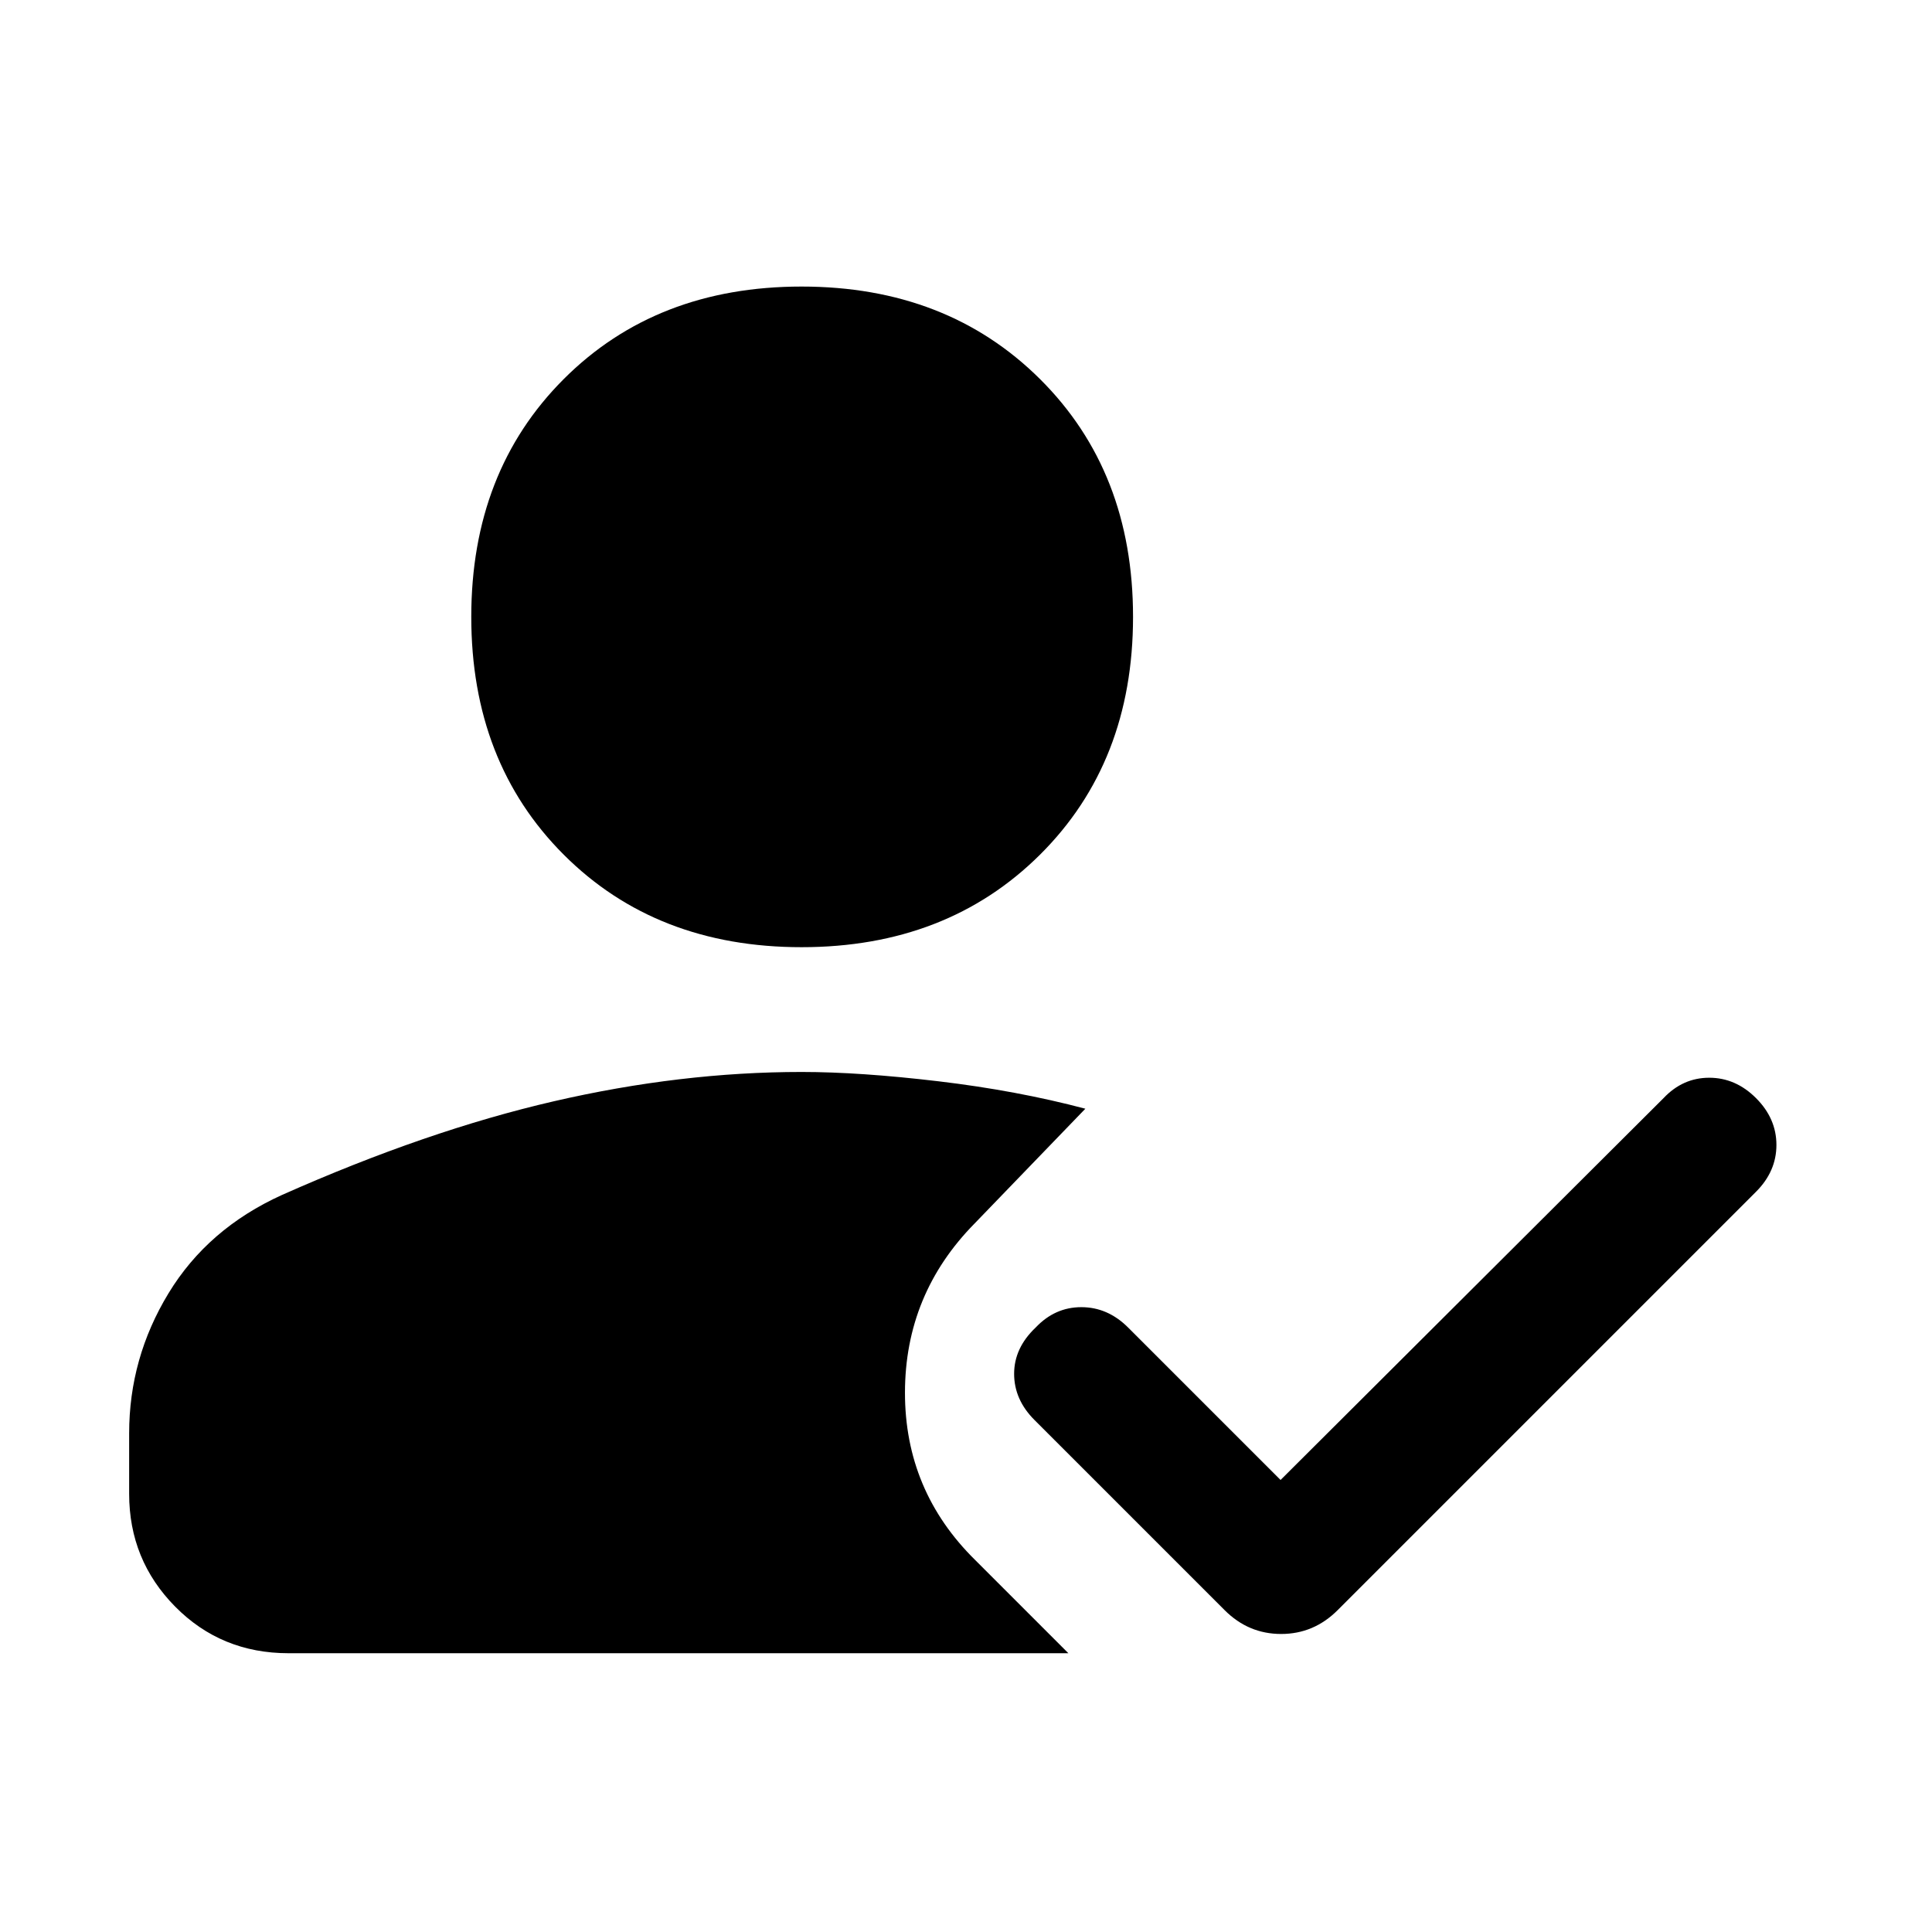 <svg xmlns="http://www.w3.org/2000/svg" width="48" height="48" viewBox="0 -960 960 960"><path d="M398.304-489.348q-72.217 0-118.174-45.957-45.957-45.957-45.957-118.174 0-72.218 45.957-118.175 45.957-45.957 118.174-45.957 72.218 0 118.457 45.957 46.24 45.957 46.24 118.175 0 72.217-46.24 118.174-46.239 45.957-118.457 45.957ZM143.391-138.521q-33.478 0-56.348-23.152-22.87-23.153-22.87-56.066v-30.043q0-37.392 19.544-69.566 19.543-32.174 56.37-48.87 72-32 135.108-46.565 63.109-14.565 123.109-14.565 29 0 68.001 4.63 39 4.631 73 13.631l-55.087 57.086q-34.478 35.044-34.544 83.914-.065 48.871 34.979 83.349l46.217 46.217H143.391Zm492.914-86.088 190.304-189.739q9.565-10.13 22.696-10.13 13.13 0 23.261 10.13 10.13 10.131 10.13 23.261 0 13.131-10.13 23.261L664.653-159.913q-11.826 11.826-28.065 11.826-16.24 0-28.066-11.826l-94.478-94.478q-10.131-10.13-10.131-22.978t10.696-22.979q9.565-10.13 22.696-10.13 13.13 0 23.261 10.13l75.739 75.739Z"/></svg>